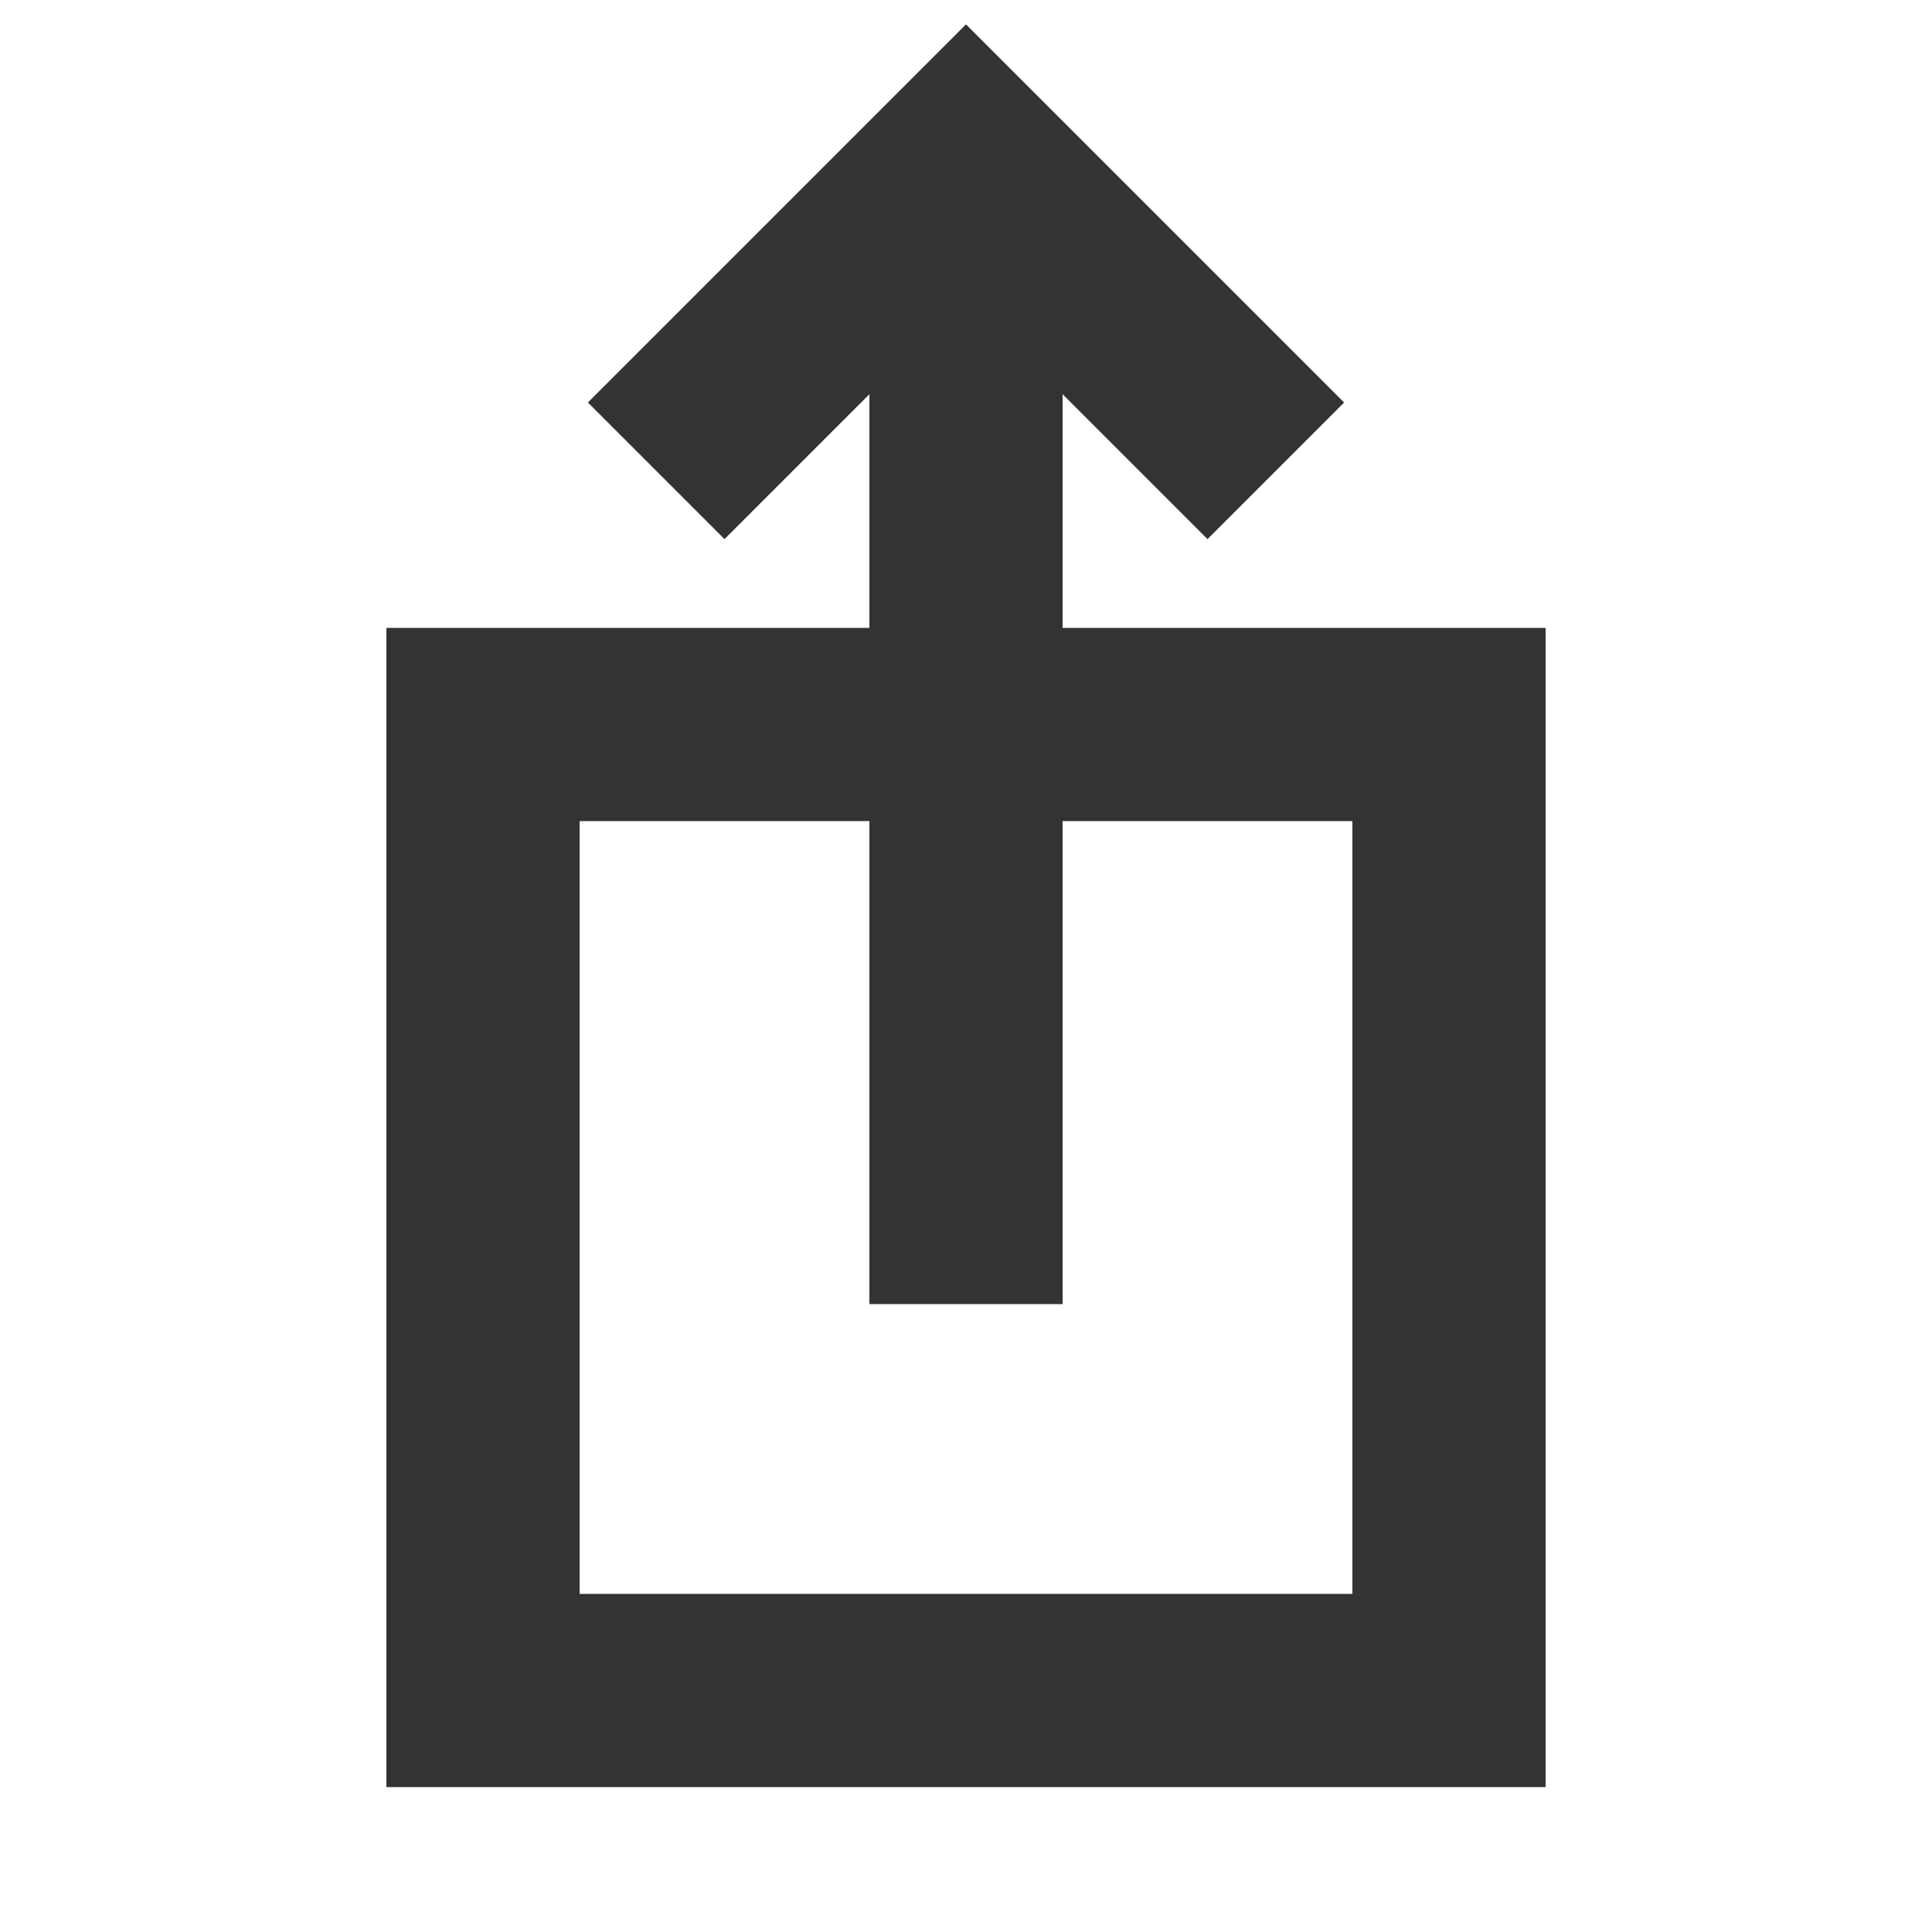 <svg role="img" xmlns="http://www.w3.org/2000/svg" width="40px" height="40px" viewBox="0 0 24 24" aria-labelledby="shareiOSIconTitle shareiOSIconDesc" stroke="#333333" stroke-width="2.4" stroke-linecap="square" stroke-linejoin="miter" fill="none" color="#333333"> <title id="shareiOSIconTitle">Share</title> <desc id="shareiOSIconDesc">Share on social services</desc> <path d="M12,3 L12,15"/> <polyline points="9 5 12 2 15 5"/> <rect width="12" height="12" x="6" y="9"/> </svg>